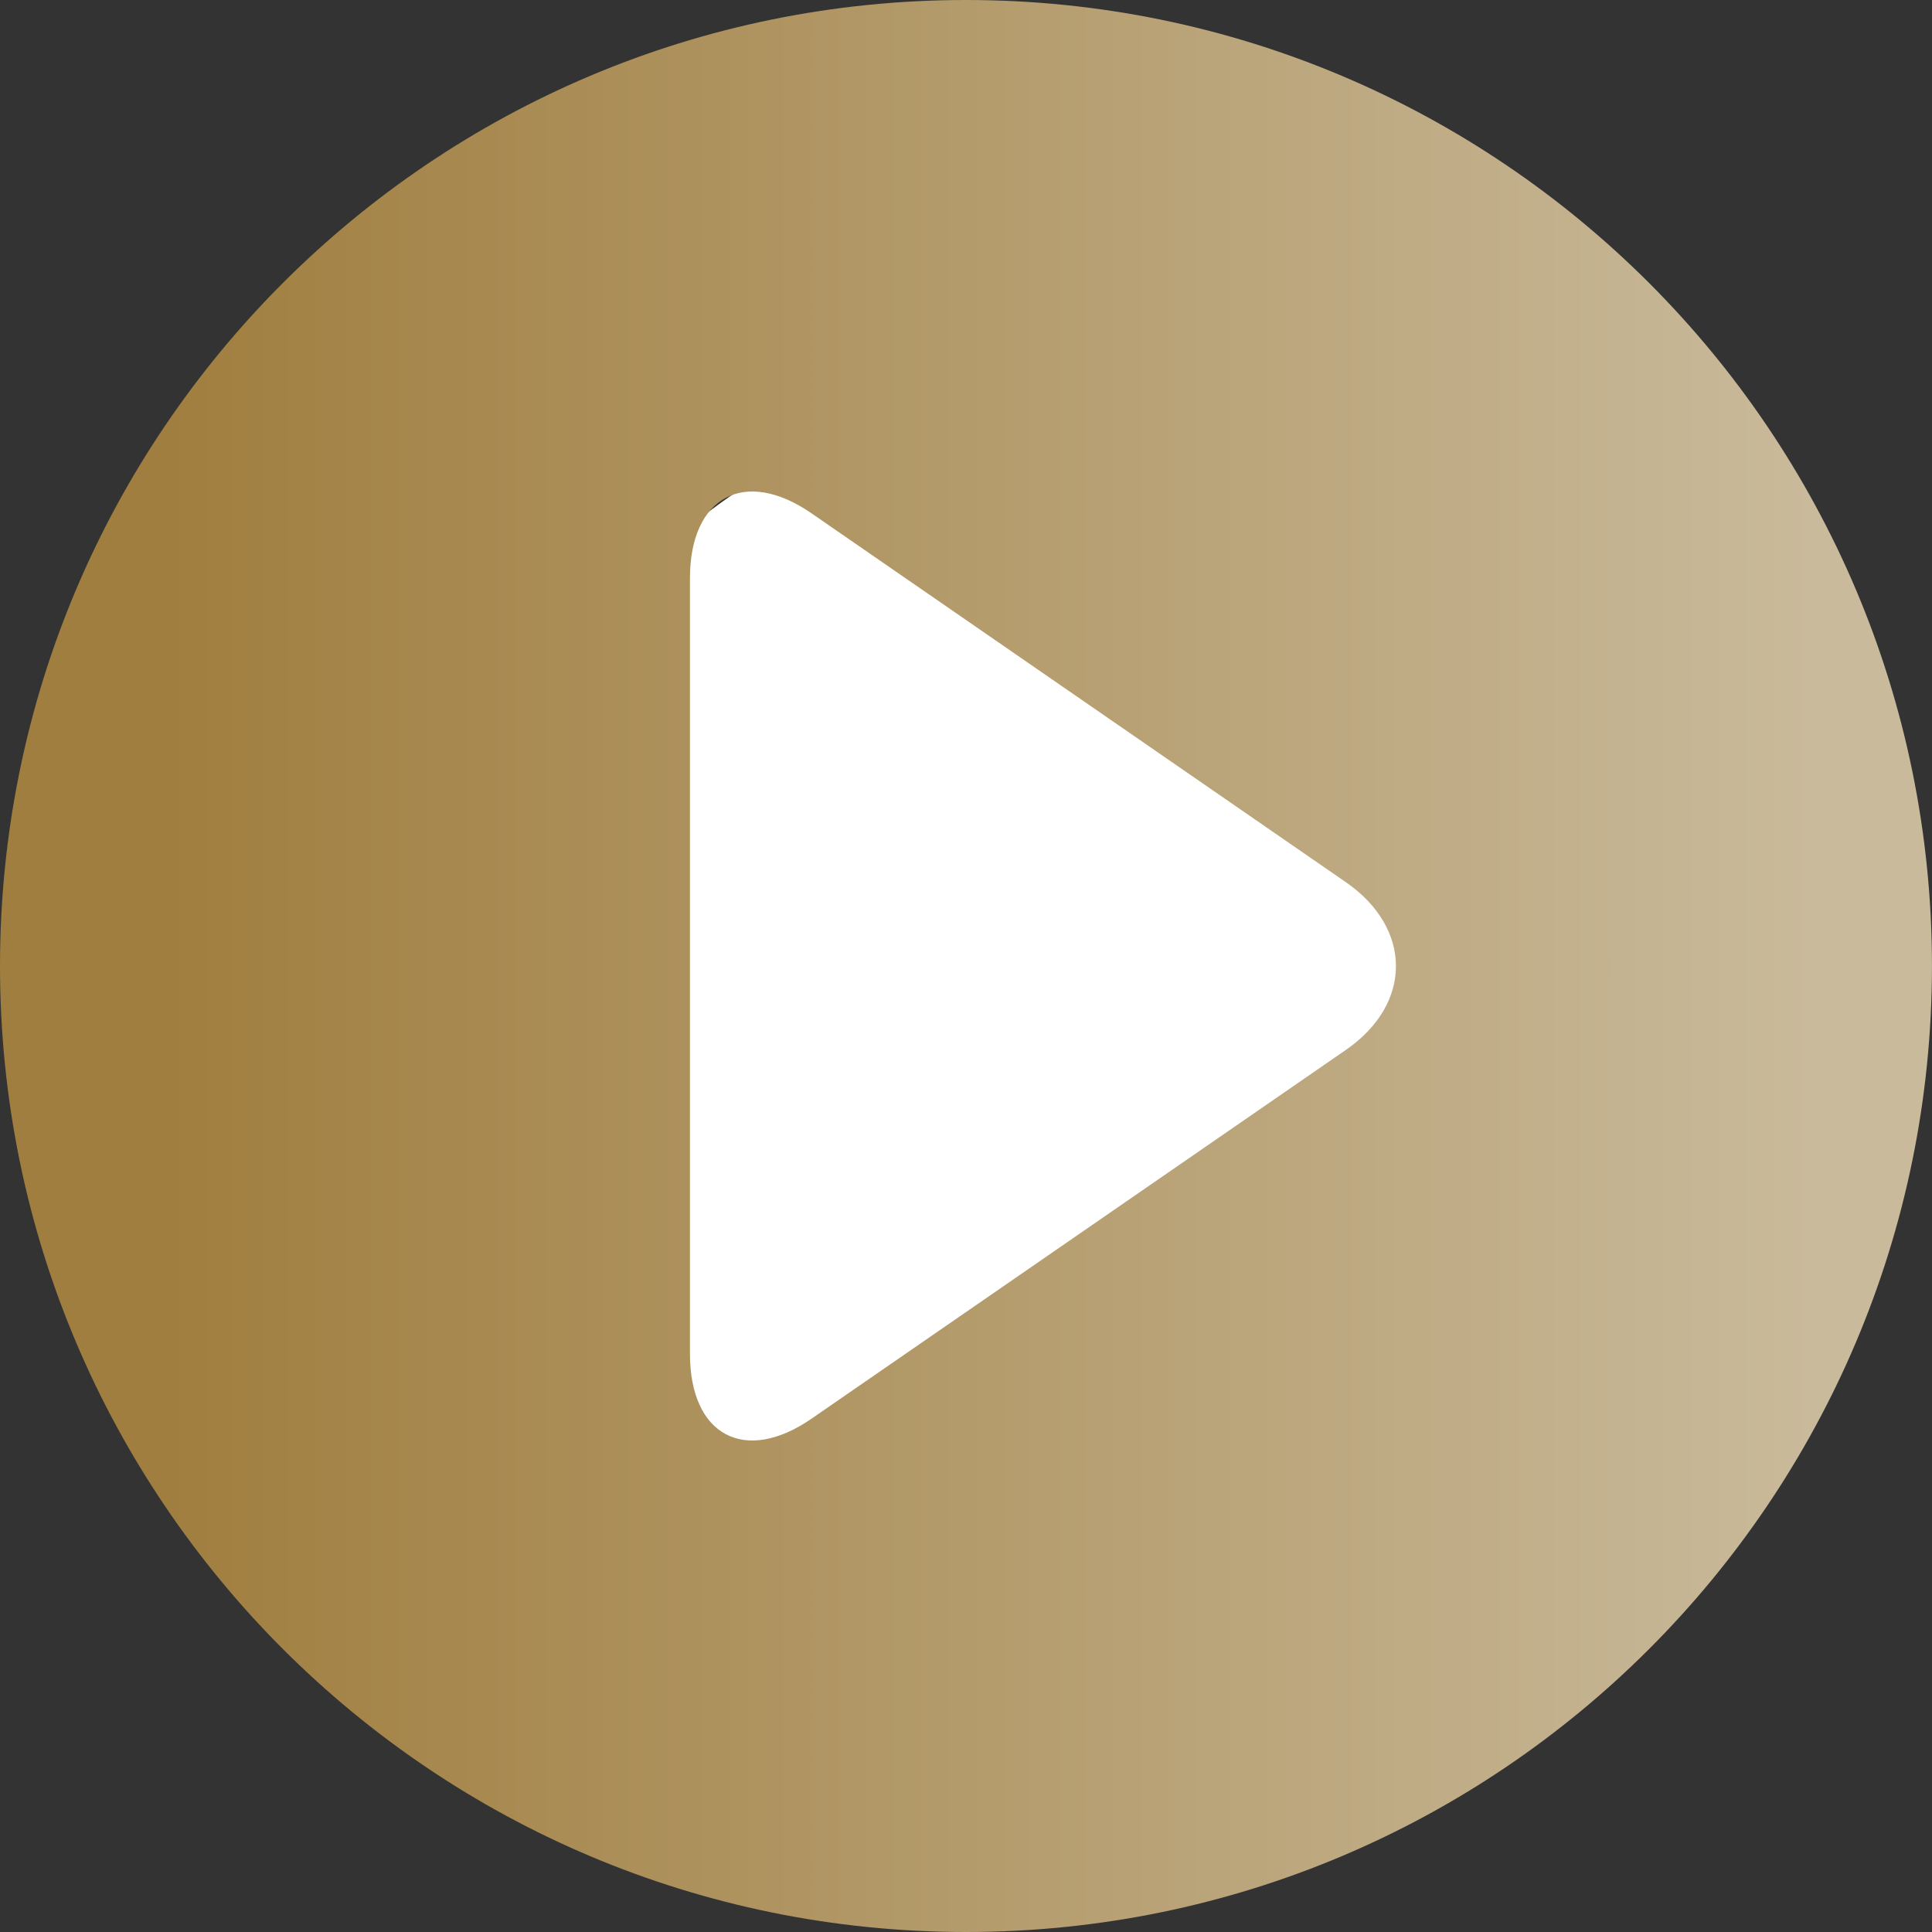 <svg width="50" height="50" viewBox="0 0 50 50" fill="none" xmlns="http://www.w3.org/2000/svg">
<rect x="0" y="0" width="50" height="50" fill="#333333" stroke="none"/>
<circle cx="28" cy="26" r="16" fill="white"/>
<path d="M25 0C11.192 0 0 11.193 0 24.999C0 38.807 11.192 50 25 50C38.808 50 49.999 38.807 49.999 24.999C49.999 11.193 38.808 0 25 0ZM34.835 27.169L21.004 36.714C19.277 37.907 17.856 37.152 17.856 35.035V14.965C17.856 12.849 19.277 12.093 21.004 13.286L34.831 22.831C36.556 24.024 36.56 25.976 34.835 27.169Z" fill="url(#paint0_linear_104_5531)"/>
<defs>
<linearGradient id="paint0_linear_104_5531" x1="46.973" y1="0" x2="4.26" y2="0" gradientUnits="userSpaceOnUse">
<stop stop-color="#C9BA9B"/>
<stop offset="1" stop-color="#A07E3F"/>
</linearGradient>
</defs>
</svg>
